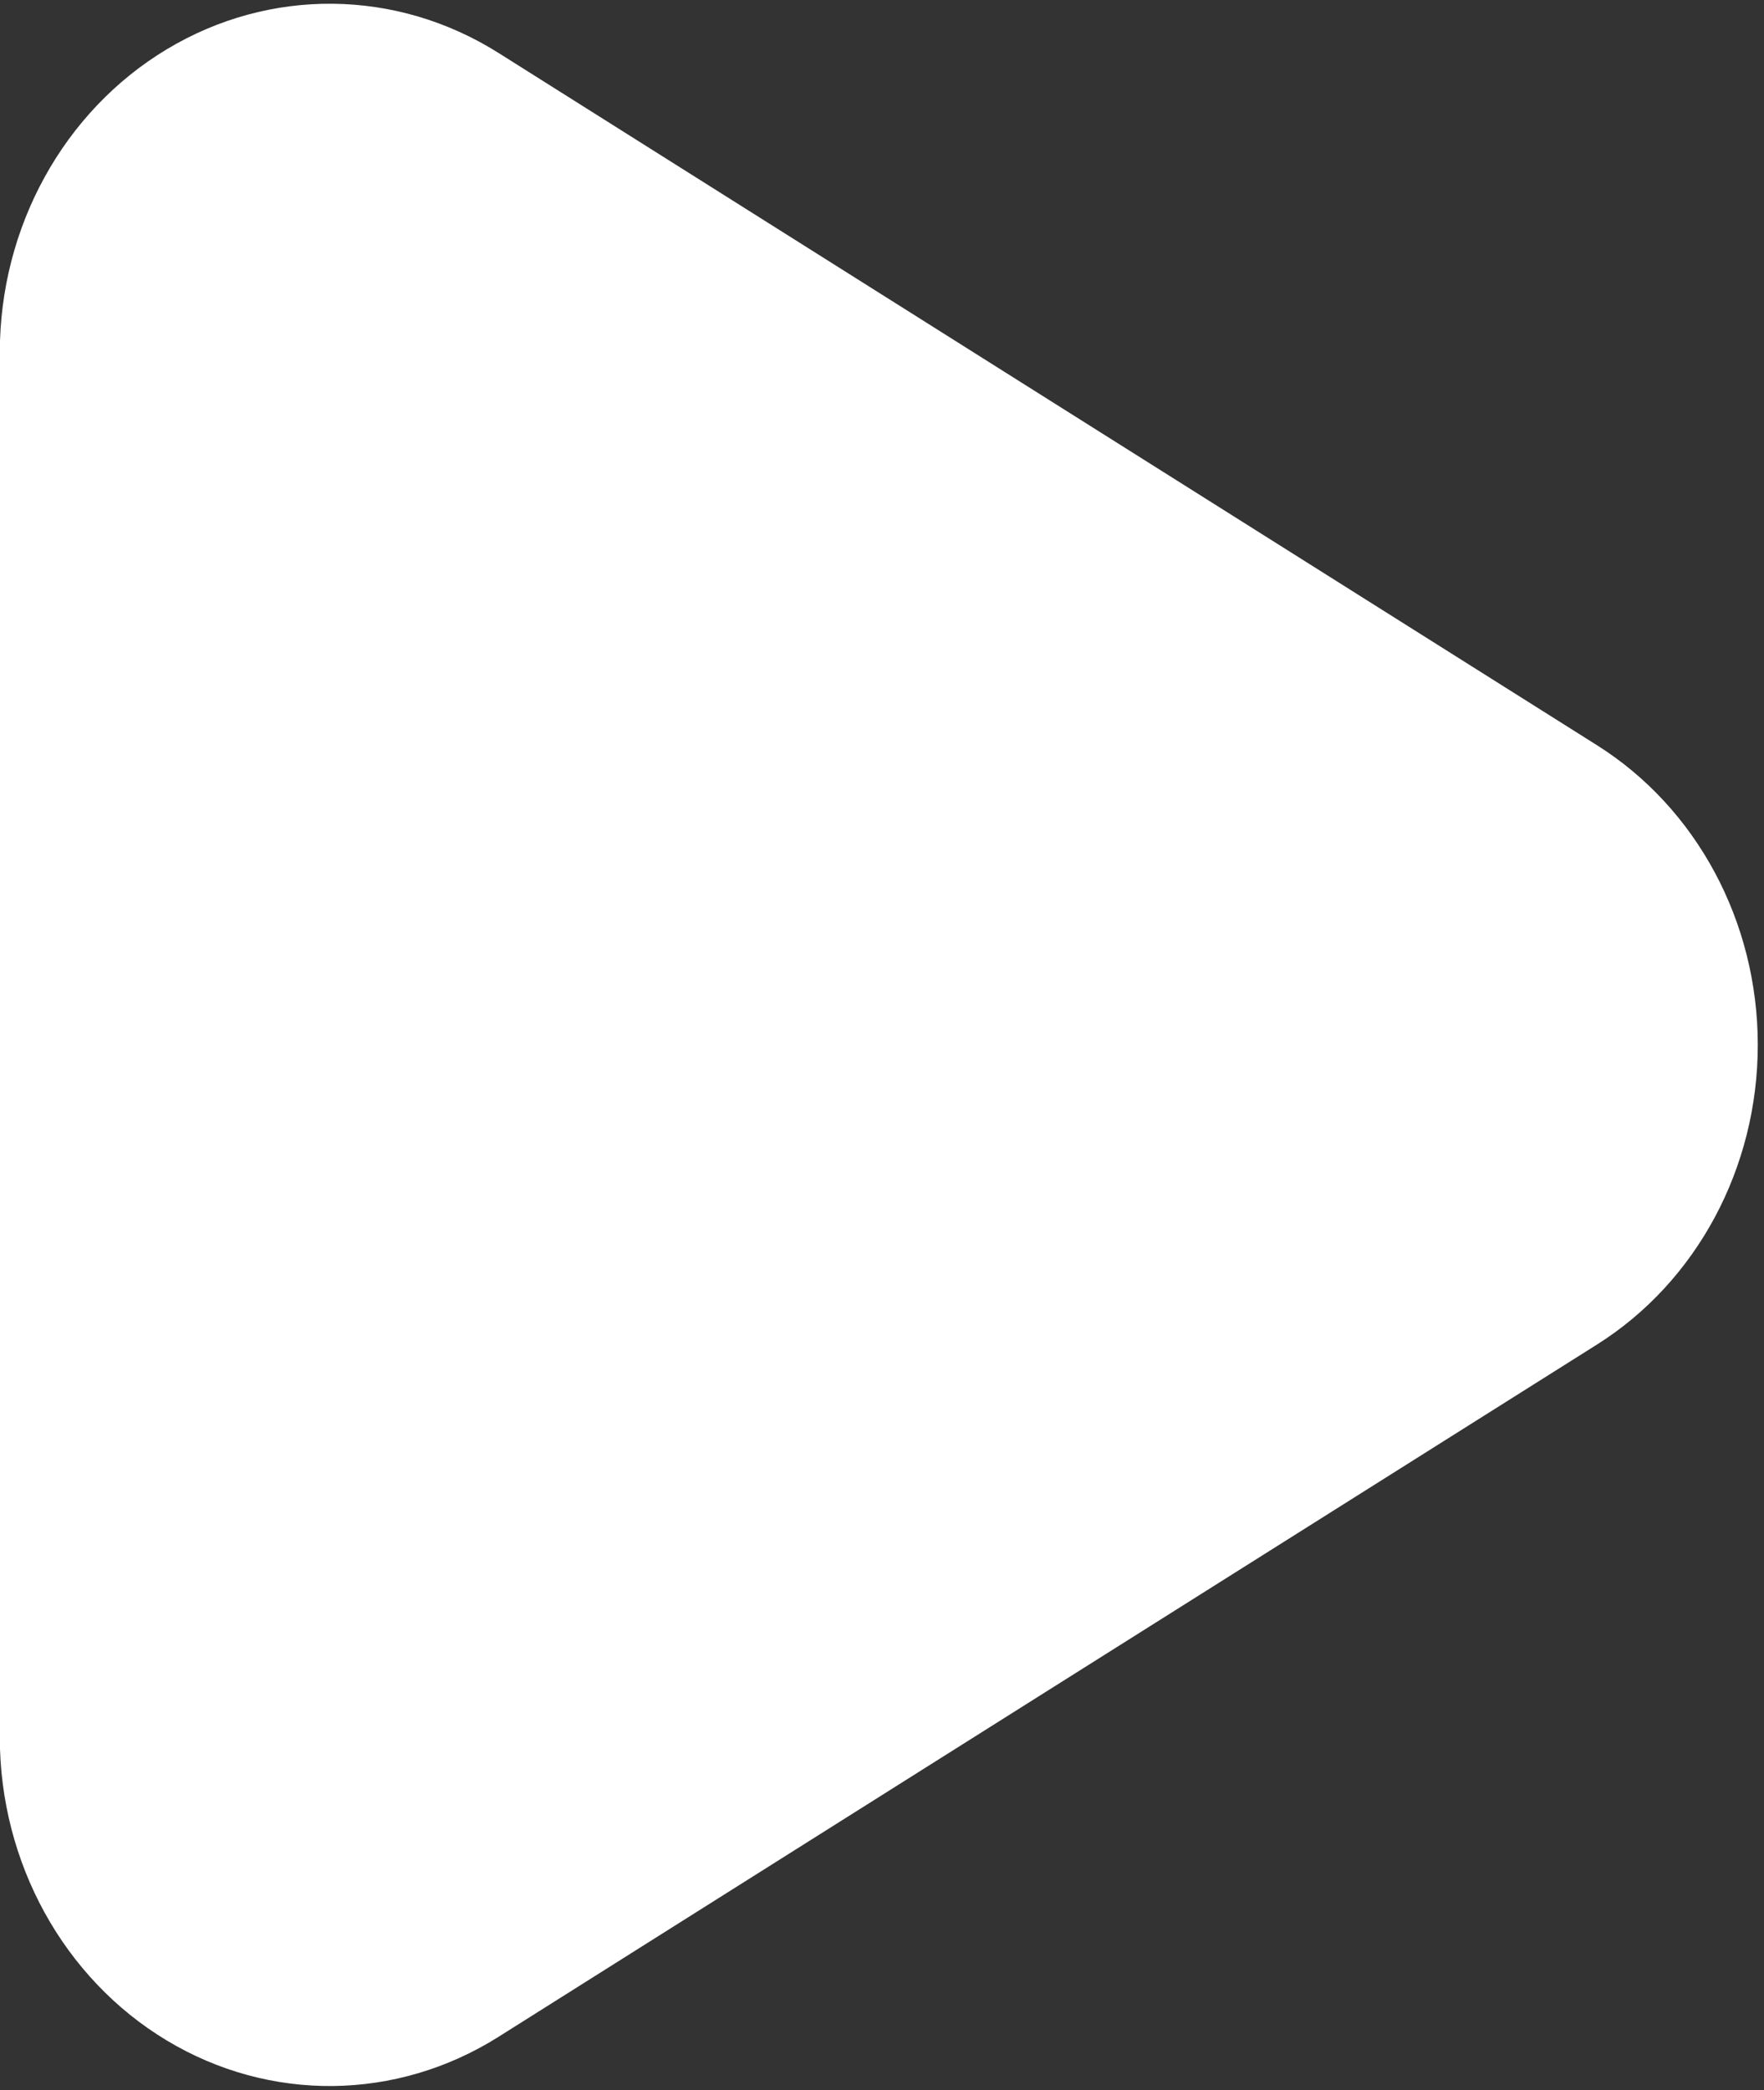 <?xml version="1.0" encoding="UTF-8" standalone="no"?>
<!DOCTYPE svg PUBLIC "-//W3C//DTD SVG 1.1//EN" "http://www.w3.org/Graphics/SVG/1.1/DTD/svg11.dtd">
<svg width="100%" height="100%" viewBox="0 0 400 474" version="1.1" xmlns="http://www.w3.org/2000/svg" xmlns:xlink="http://www.w3.org/1999/xlink" xml:space="preserve" style="fill-rule:evenodd;clip-rule:evenodd;stroke-linejoin:round;stroke-miterlimit:1.414;">
    <rect x="0" y="0" width="400" height="474" fill="#333333" stroke="none"/>
    <g transform="matrix(1,0,0,1,-50,-13)">
        <g id="ArrowSimple-Right" transform="matrix(-5.05459e-16,-8.255,-6.55,4.0105e-16,13864.3,2494.41)">
            <path d="M263.66,2053.77C265.388,2050.31 268.516,2048.2 271.893,2048.2C275.27,2048.2 278.398,2050.31 280.126,2053.77C285.816,2065.15 293.369,2080.26 299.143,2091.8C300.906,2095.33 300.944,2099.71 299.241,2103.28C297.538,2106.85 294.356,2109.06 290.91,2109.06C279.446,2109.06 264.34,2109.06 252.877,2109.06C249.43,2109.06 246.249,2106.85 244.545,2103.28C242.842,2099.71 242.88,2095.33 244.643,2091.8C250.417,2080.26 257.97,2065.15 263.66,2053.77Z" style="fill:white;"/>
        </g>
    </g>
</svg>
